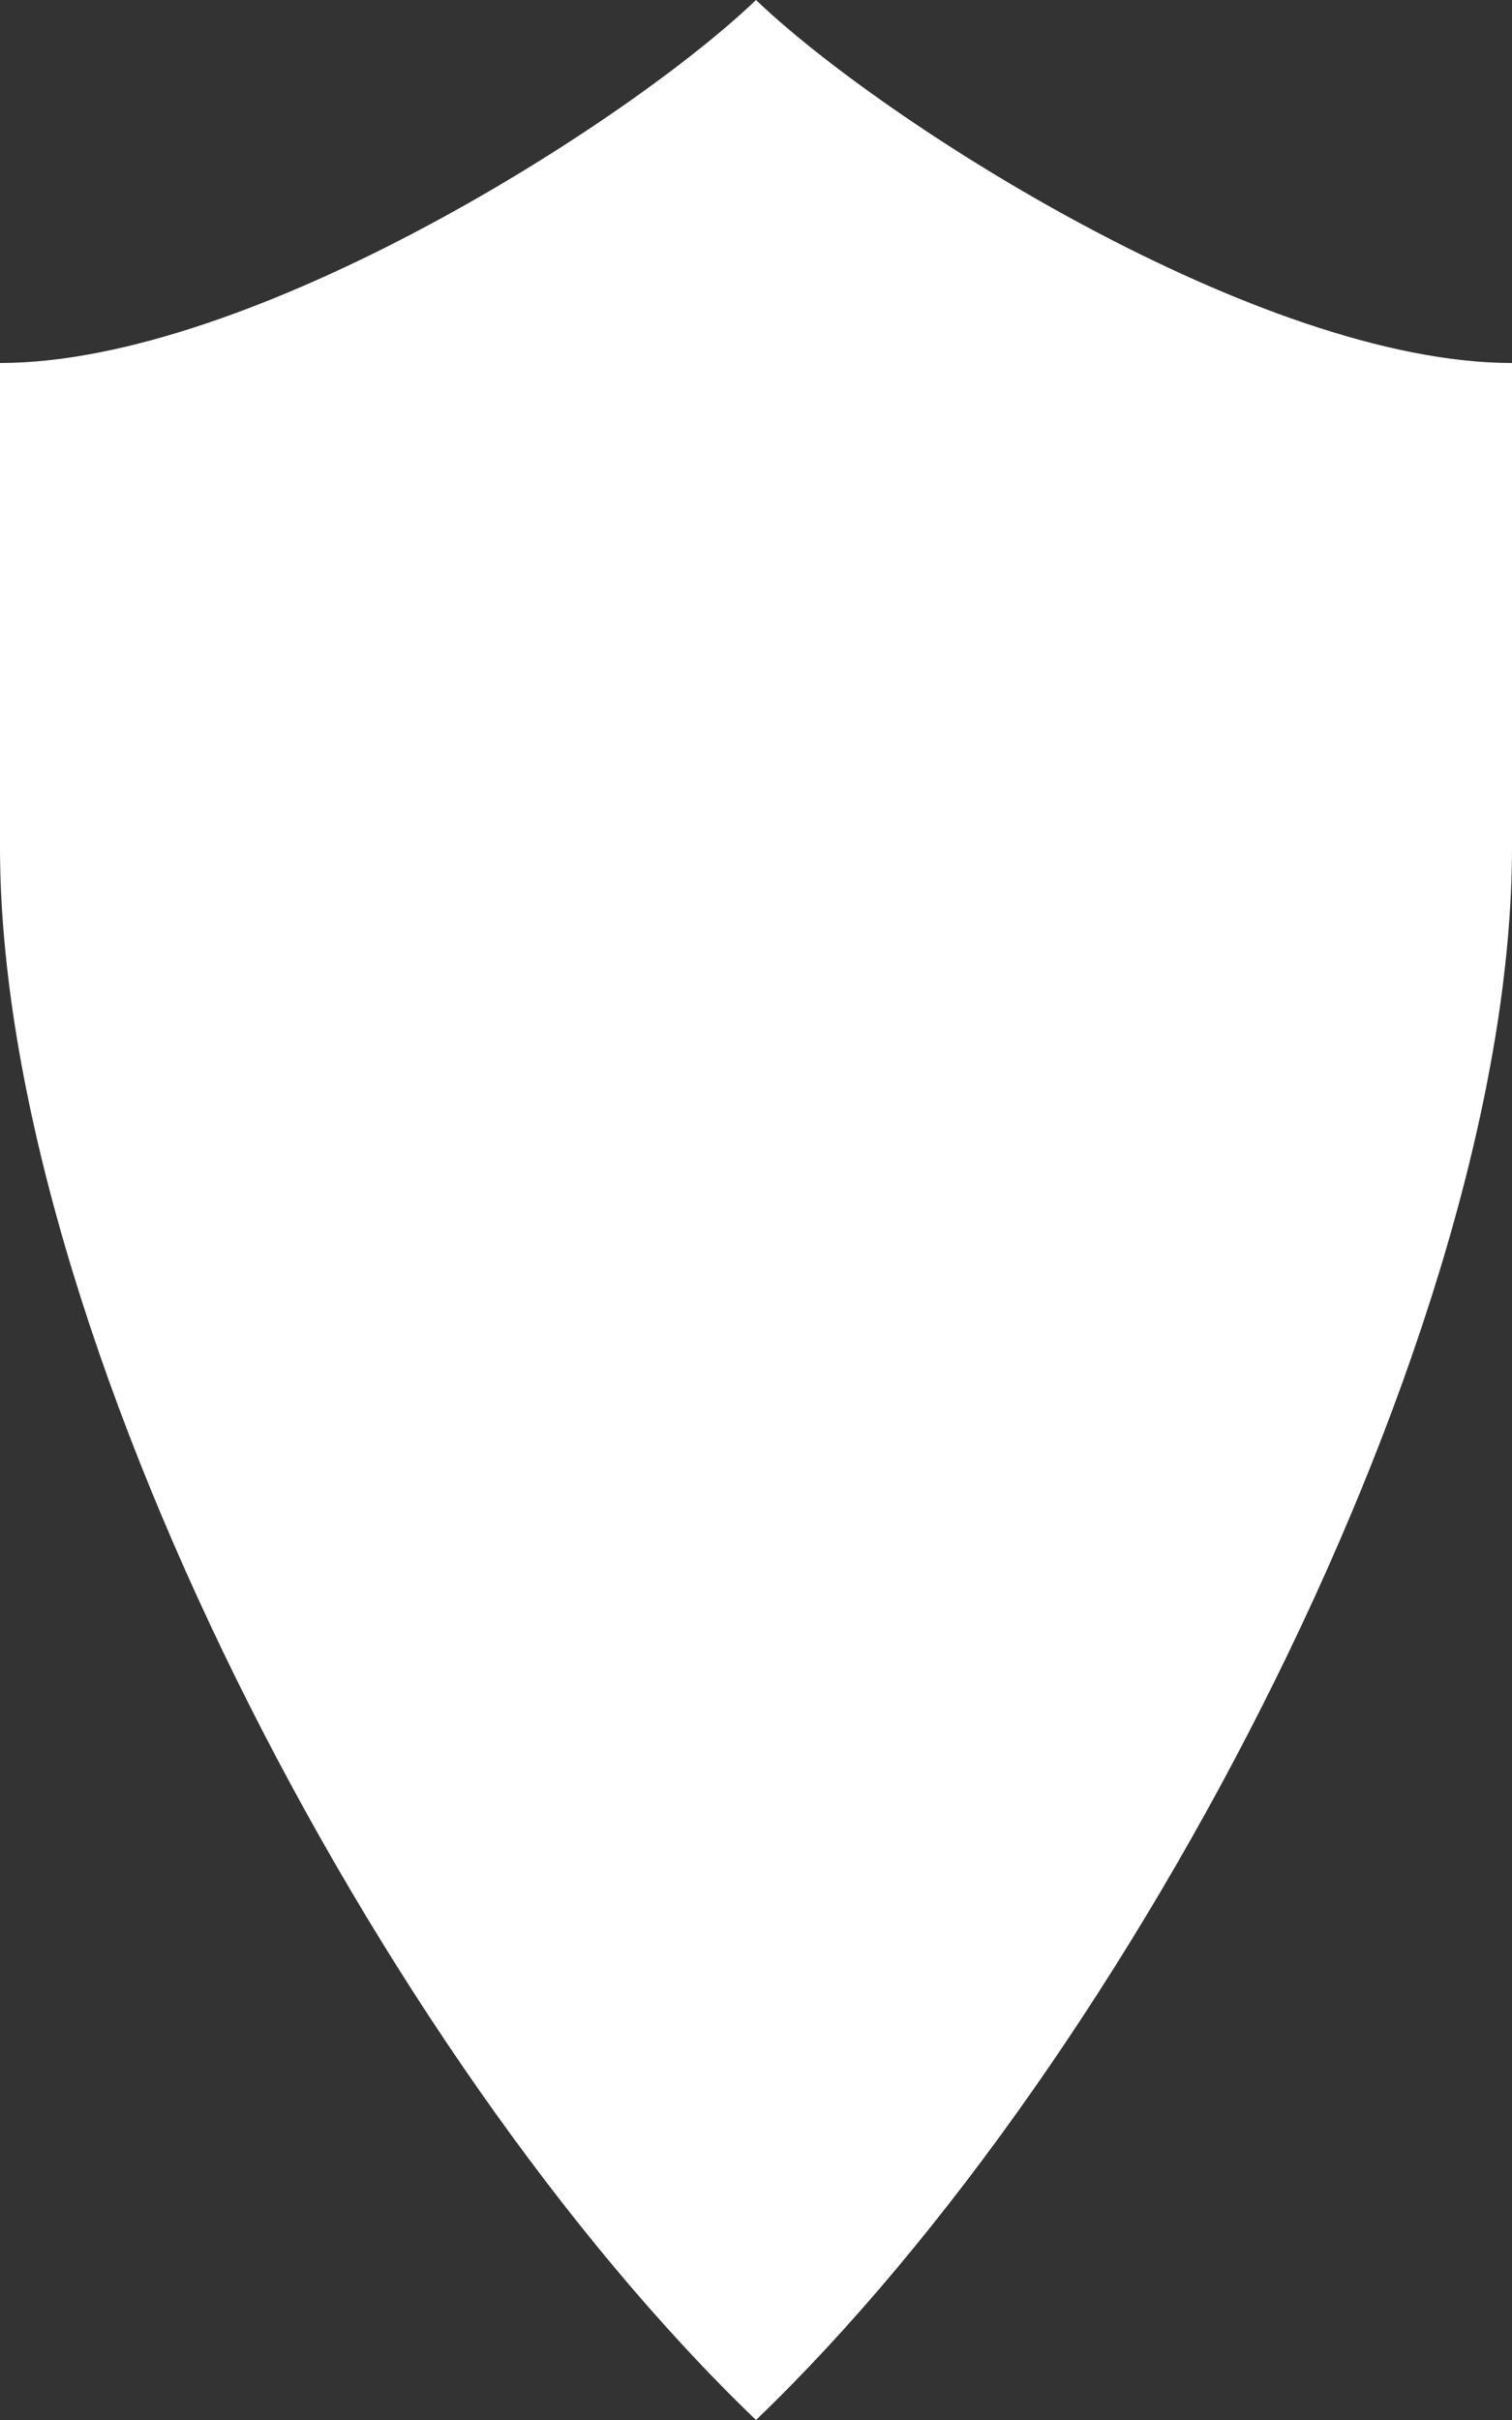 <svg id="Layer_1" data-name="Layer 1" xmlns="http://www.w3.org/2000/svg" viewBox="0 0 300 480"><rect x="0" y="0" width="300" height="480" fill="#333333" stroke="none"/><defs><style>.cls-1{fill:#fff;}</style></defs><title>shield</title><path class="cls-1" d="M242.3-2.2c25,24,100,72,150,72v96c0,96-75,240-150,312-75-72-150-216-150-312v-96C142.3,69.8,217.3,21.8,242.3-2.2Z" transform="translate(-92.3 2.2)"/></svg>